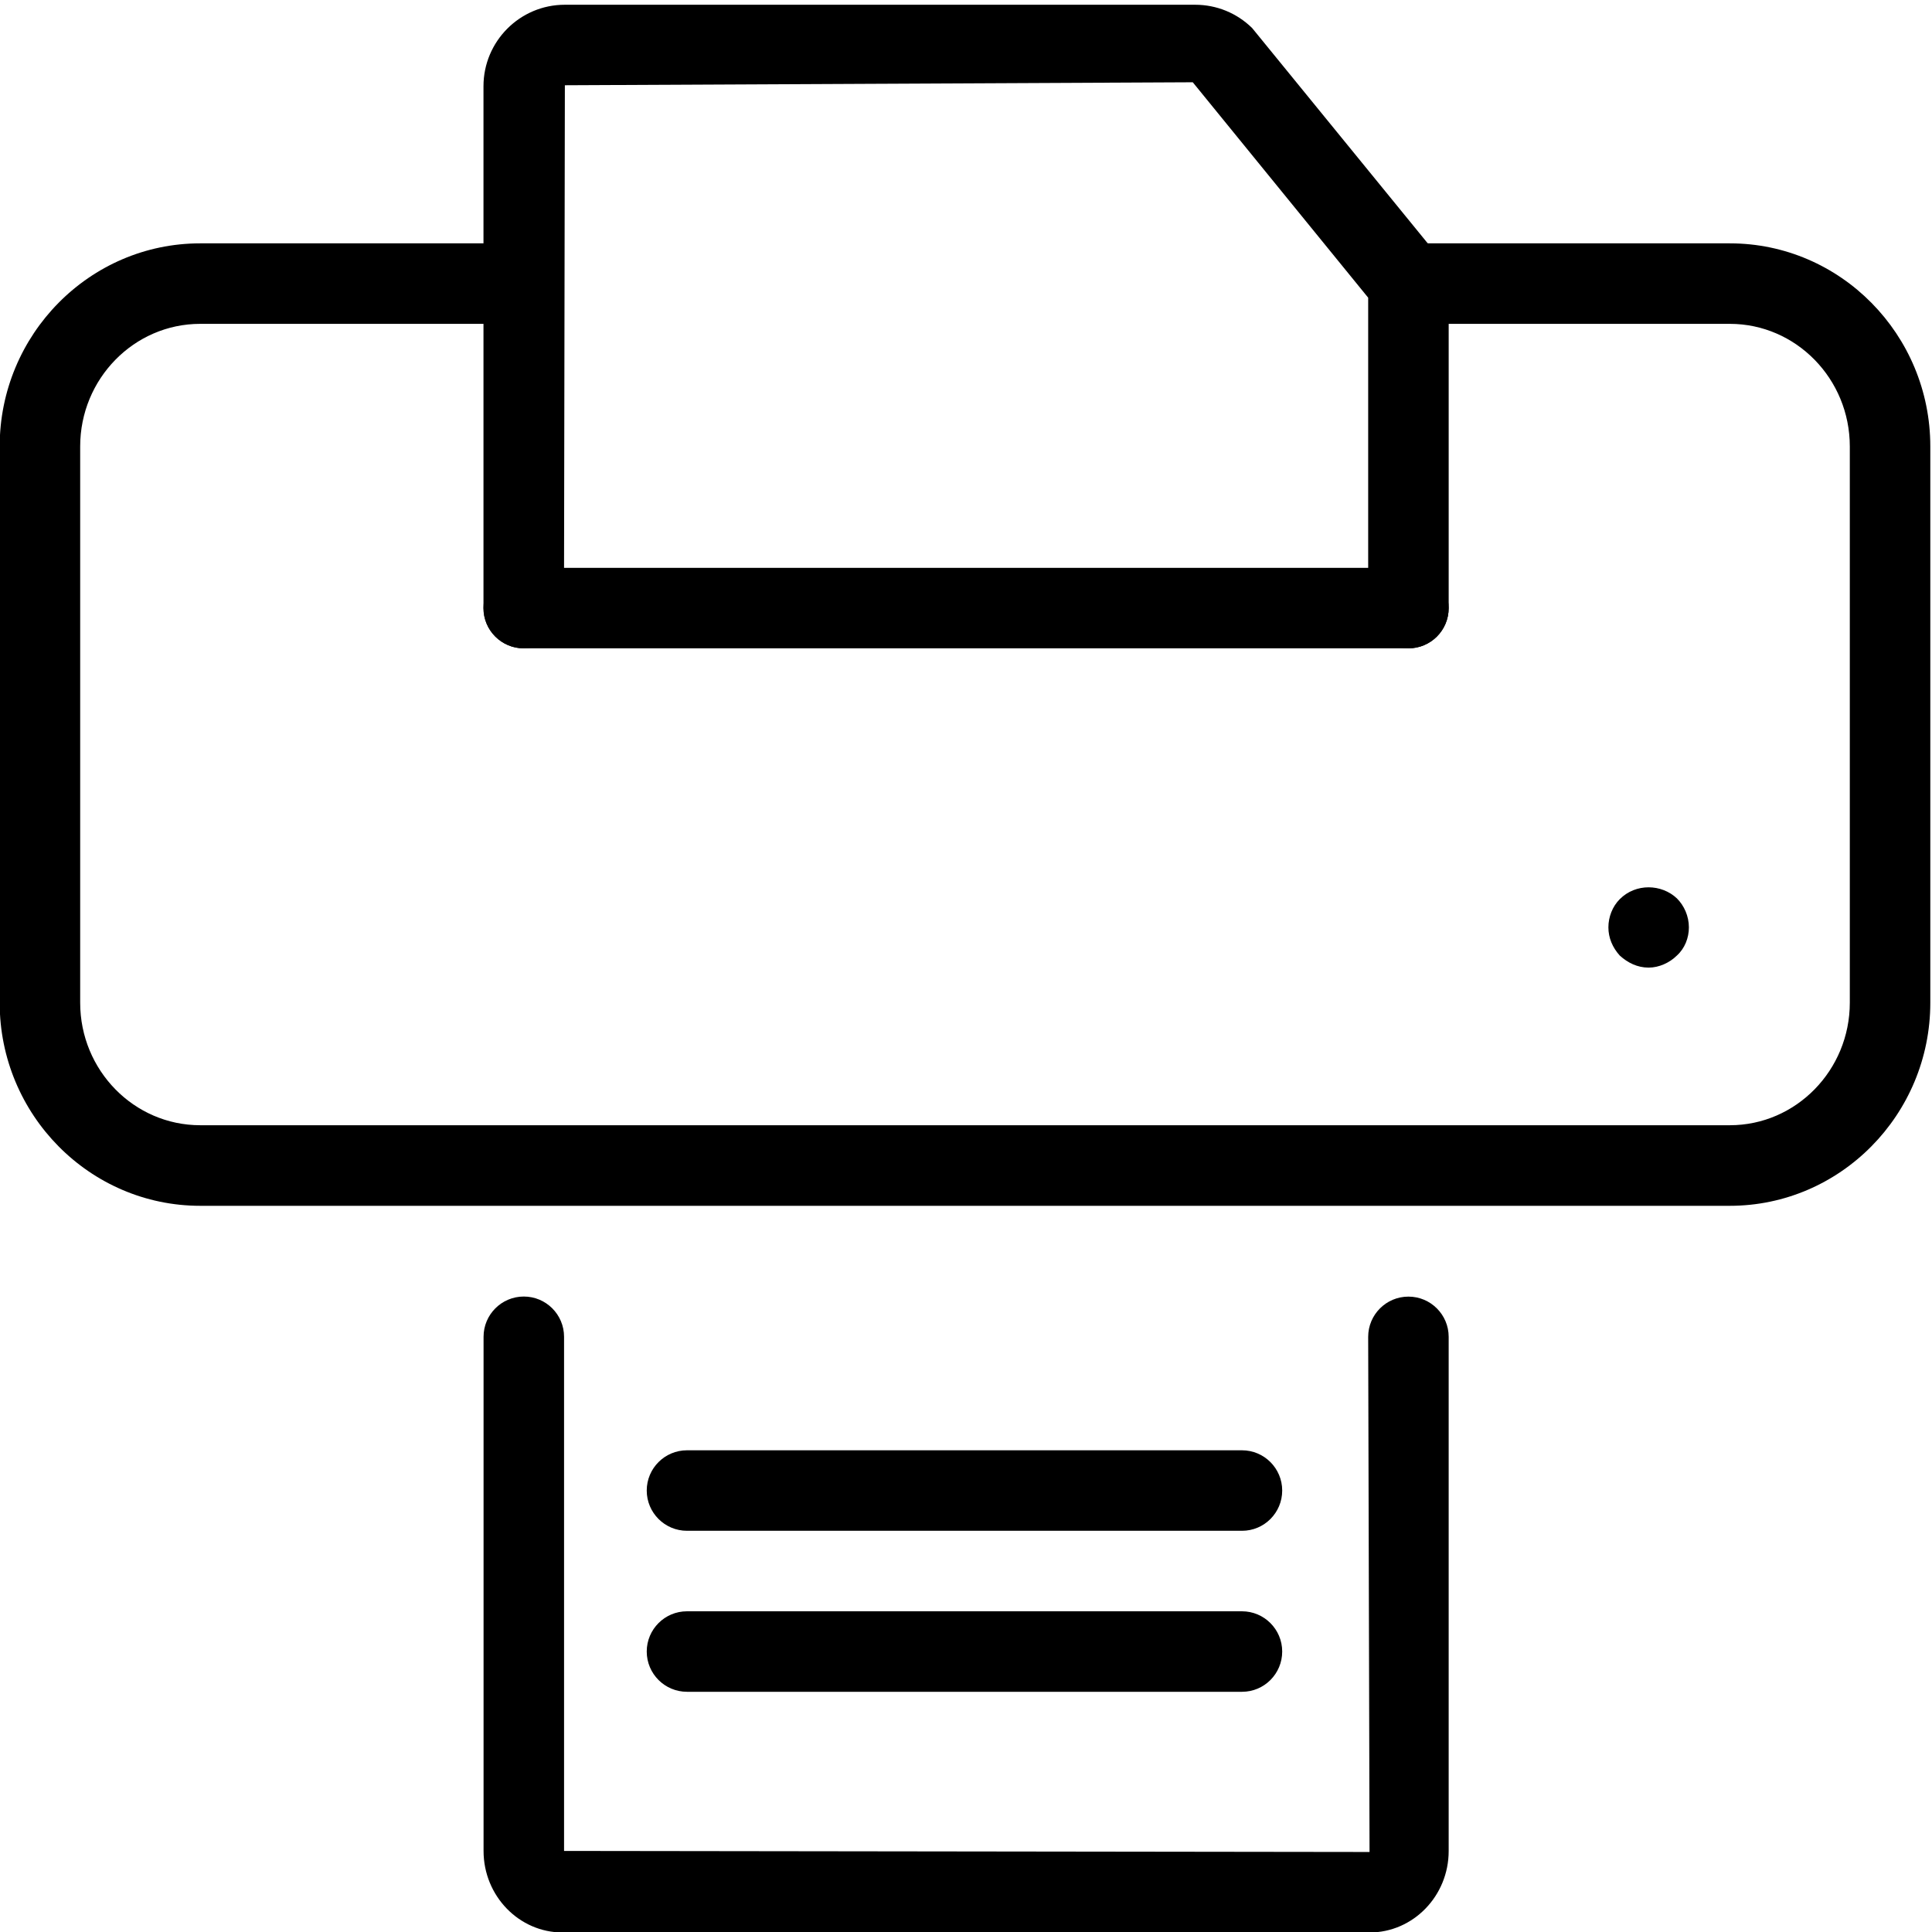 <?xml version="1.0" encoding="utf-8"?>
<!-- Generator: Adobe Illustrator 18.1.0, SVG Export Plug-In . SVG Version: 6.00 Build 0)  -->
<svg version="1.1" id="Layer_1" xmlns="http://www.w3.org/2000/svg" xmlns:xlink="http://www.w3.org/1999/xlink" x="0px" y="0px"
	 width="24px" height="24px" viewBox="0 0 24 24" enable-background="new 0 0 24 24" xml:space="preserve">
<g>
	<path d="M15.429,21.016H8.534c-0.276,0-0.5-0.224-0.5-0.5s0.224-0.5,0.5-0.5h6.894c0.276,0,0.5,0.224,0.5,0.5
		S15.705,21.016,15.429,21.016z"/>
	<path d="M15.429,19.016H8.534c-0.276,0-0.5-0.224-0.5-0.5s0.224-0.5,0.5-0.5h6.894c0.276,0,0.5,0.224,0.5,0.5
		S15.705,19.016,15.429,19.016z"/>
	<path d="M17.496,8.054H6.506c-0.276,0-0.5-0.224-0.5-0.5s0.224-0.5,0.5-0.5h10.99c0.276,0,0.5,0.224,0.5,0.5
		S17.773,8.054,17.496,8.054z"/>
	<path d="M21.488,14.979H2.487c-1.373,0-2.491-1.132-2.491-2.522V5.546c0-1.391,1.118-2.523,2.491-2.523h4.019
		c0.276,0,0.5,0.224,0.5,0.5s-0.224,0.5-0.5,0.5H2.487c-0.822,0-1.491,0.683-1.491,1.523v6.91
		c0,0.84,0.669,1.522,1.491,1.522h19.002c0.821,0,1.49-0.683,1.49-1.522V5.546c0-0.84-0.669-1.523-1.49-1.523
		h-3.992c-0.276,0-0.5-0.224-0.5-0.5s0.224-0.5,0.5-0.5h3.992c1.373,0,2.49,1.132,2.49,2.523v6.91
		C23.979,13.847,22.861,14.979,21.488,14.979z"/>
	<path d="M17.013,24.006H6.989c-0.541,0-0.982-0.454-0.982-1.013v-6.387c0-0.276,0.224-0.5,0.5-0.5s0.5,0.224,0.5,0.5
		v6.387l10.006,0.013l-0.017-6.399c0-0.276,0.224-0.5,0.5-0.5s0.5,0.224,0.5,0.5v6.387
		C17.996,23.552,17.555,24.006,17.013,24.006z"/>
	<path d="M17.496,8.054c-0.276,0-0.5-0.224-0.5-0.5v-3.856l-2.179-2.676L7.017,1.059L7.006,7.554
		c0,0.276-0.224,0.5-0.5,0.5s-0.5-0.224-0.5-0.5V1.071c0-0.558,0.453-1.012,1.01-1.012h7.83
		c0.267,0,0.519,0.103,0.709,0.29l2.176,2.668c0.155,0.15,0.265,0.413,0.265,0.68v3.856
		C17.996,7.83,17.773,8.054,17.496,8.054z"/>
	<path d="M20.48,12.02c-0.14,0-0.26-0.06-0.359-0.15c-0.09-0.1-0.141-0.22-0.141-0.35
		c0-0.13,0.051-0.26,0.141-0.35c0.199-0.2,0.519-0.19,0.71-0.01c0.09,0.09,0.149,0.22,0.149,0.36
		c0,0.13-0.05,0.26-0.149,0.35C20.74,11.96,20.609,12.02,20.48,12.02z"/>
</g>
<rect fill="none" width="24" height="24"/>
</svg>
